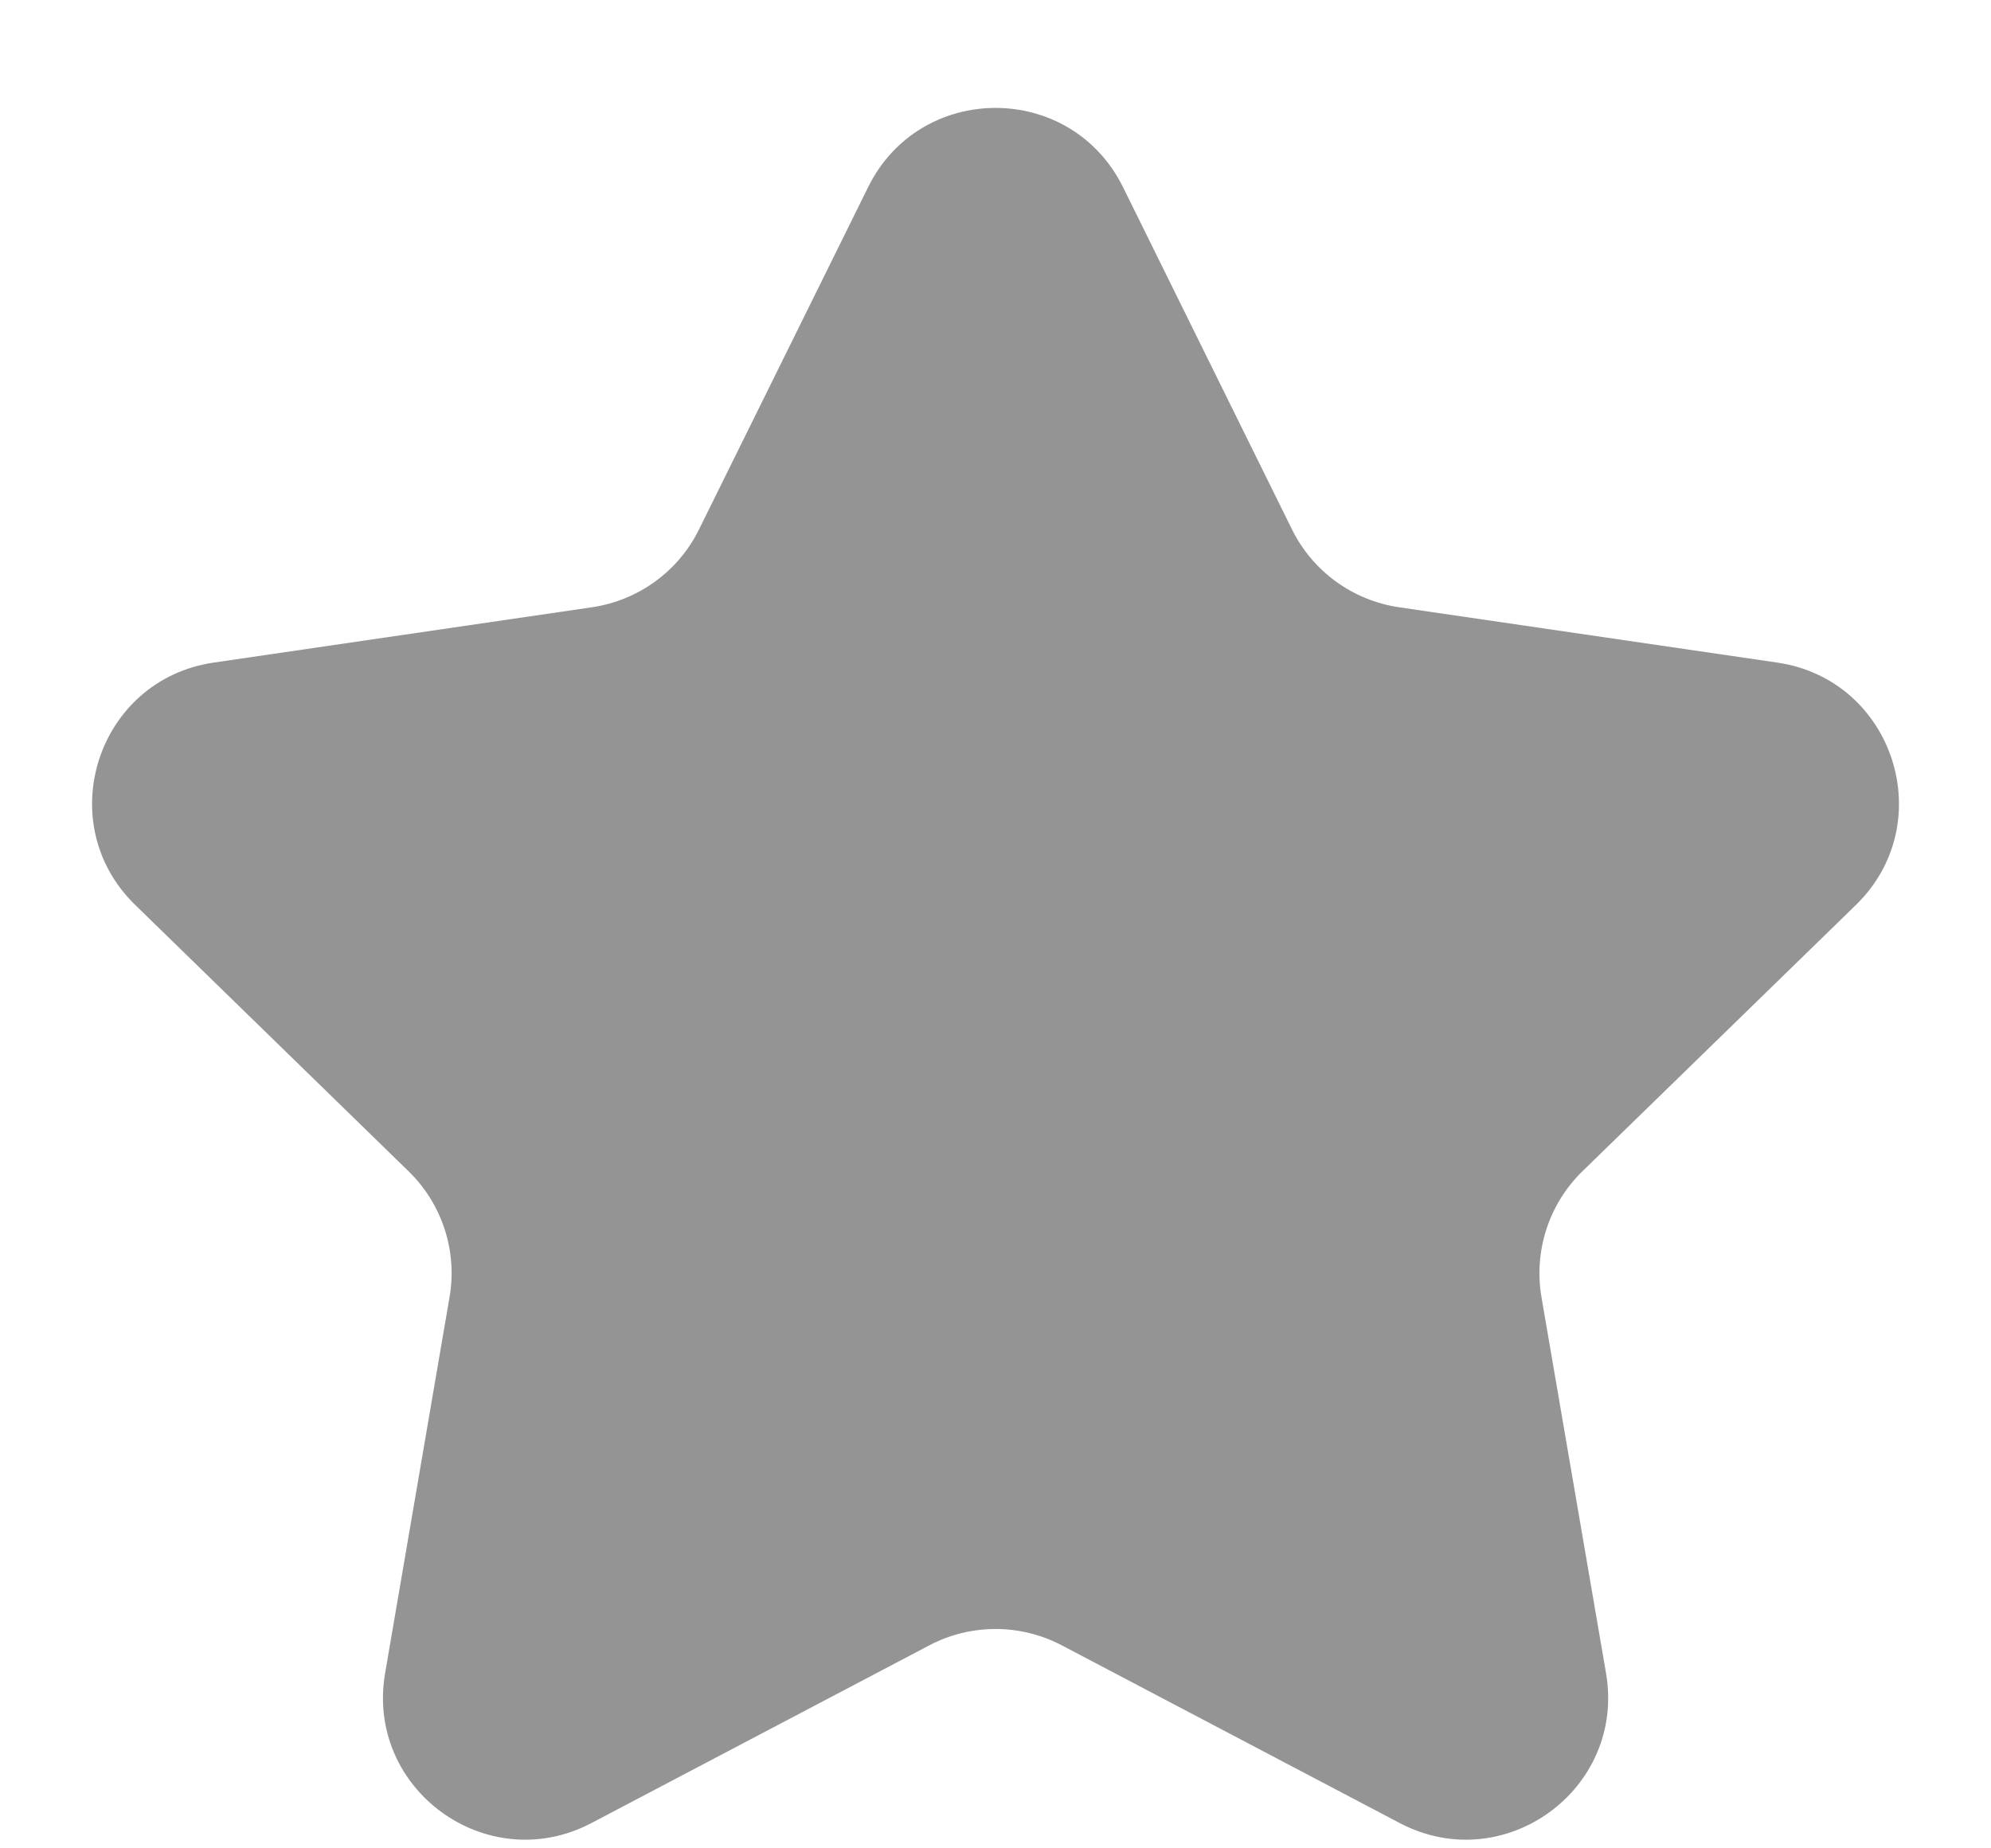 <svg width="14" height="13" viewBox="0 0 14 13" fill="none" xmlns="http://www.w3.org/2000/svg">
<path d="M6.104 1.317C6.47 0.573 7.53 0.573 7.897 1.317L9.085 3.724C9.231 4.019 9.512 4.223 9.837 4.271L12.496 4.66C13.316 4.779 13.643 5.787 13.05 6.365L11.127 8.238C10.891 8.468 10.784 8.799 10.839 9.123L11.293 11.768C11.433 12.585 10.575 13.208 9.842 12.822L7.466 11.572C7.174 11.419 6.826 11.419 6.535 11.572L4.159 12.822C3.425 13.208 2.568 12.585 2.708 11.768L3.161 9.123C3.217 8.799 3.109 8.468 2.873 8.238L0.951 6.365C0.357 5.787 0.684 4.779 1.504 4.66L4.163 4.271C4.488 4.223 4.77 4.019 4.915 3.724L6.104 1.317Z" fill="#949494"/>
</svg>
